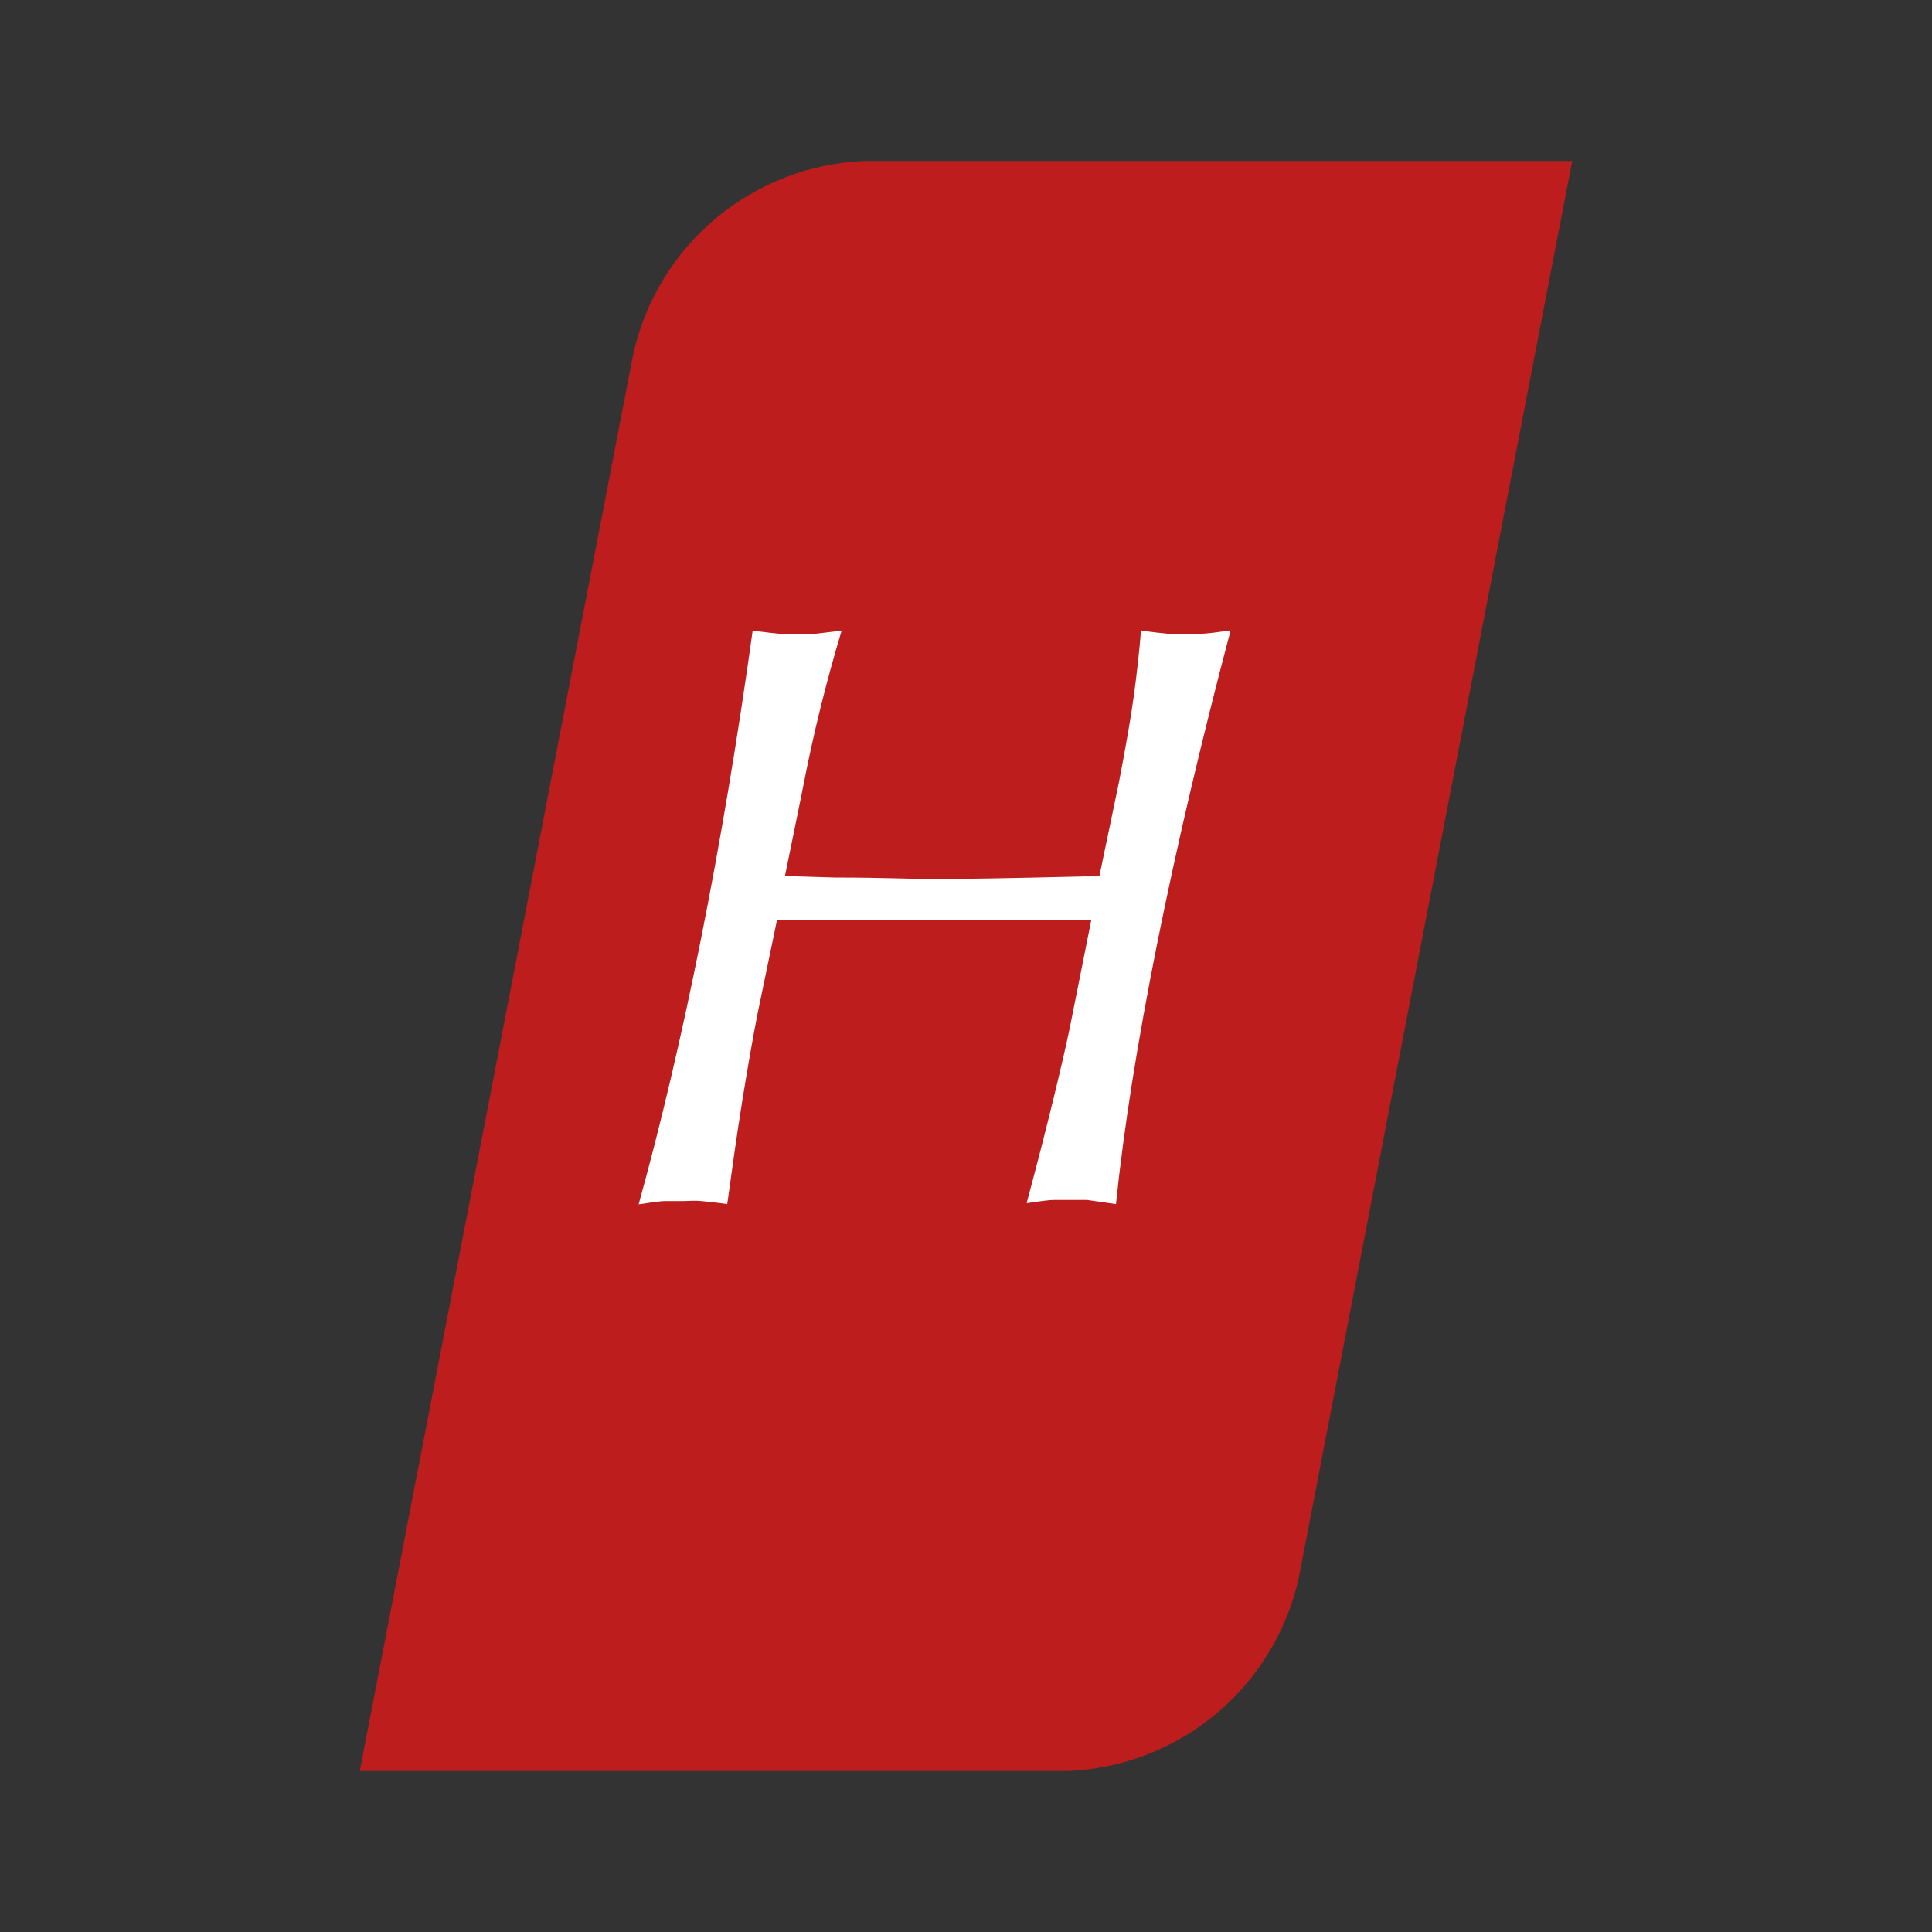 <svg id="vector" xmlns="http://www.w3.org/2000/svg" width="24" height="24" viewBox="0 0 24 24"><rect x="0" y="0" width="24" height="24" fill="#333333" stroke="none"/><path fill="#BD1D1D" d="M4.469,22H13.269C13.944,21.972 14.592,21.721 15.11,21.287C15.628,20.853 15.988,20.259 16.134,19.599L19.531,2H10.733C10.057,2.028 9.41,2.279 8.891,2.713C8.373,3.147 8.012,3.741 7.866,4.401L4.469,22Z" fill-rule="evenodd" id="path_0"/><path fill="#ffffff" d="M7.934,14.958C8.205,13.983 8.462,12.892 8.704,11.684C8.945,10.476 9.161,9.193 9.35,7.834C9.517,7.856 9.623,7.867 9.708,7.875C9.767,7.878 9.826,7.878 9.885,7.875C9.948,7.875 10.024,7.875 10.111,7.875L10.455,7.834C10.264,8.469 10.104,9.114 9.978,9.766L9.956,9.877L9.751,10.882L10.373,10.901C10.968,10.901 11.364,10.92 11.552,10.92C11.943,10.92 12.584,10.909 13.476,10.887H13.656L13.899,9.722C13.983,9.285 14.046,8.928 14.084,8.65C14.122,8.371 14.152,8.104 14.174,7.831C14.311,7.853 14.42,7.864 14.504,7.872C14.589,7.88 14.665,7.872 14.733,7.872C14.795,7.875 14.857,7.875 14.919,7.872C14.998,7.872 15.121,7.853 15.287,7.831C14.924,9.204 14.619,10.504 14.373,11.73C14.128,12.956 13.958,14.032 13.863,14.958L13.503,14.906H13.342C13.276,14.906 13.2,14.906 13.11,14.906C13.02,14.906 12.903,14.925 12.753,14.947C12.881,14.469 12.99,14.044 13.08,13.675C13.17,13.307 13.238,13.012 13.285,12.789L13.557,11.425H12.466H11.648H10.657H9.653L9.413,12.581C9.345,12.925 9.282,13.296 9.219,13.686C9.156,14.077 9.096,14.505 9.034,14.958C8.903,14.939 8.794,14.928 8.712,14.92C8.63,14.911 8.553,14.92 8.493,14.92C8.433,14.92 8.362,14.92 8.278,14.92C8.193,14.92 8.081,14.939 7.934,14.961V14.958Z" id="path_1"/></svg>